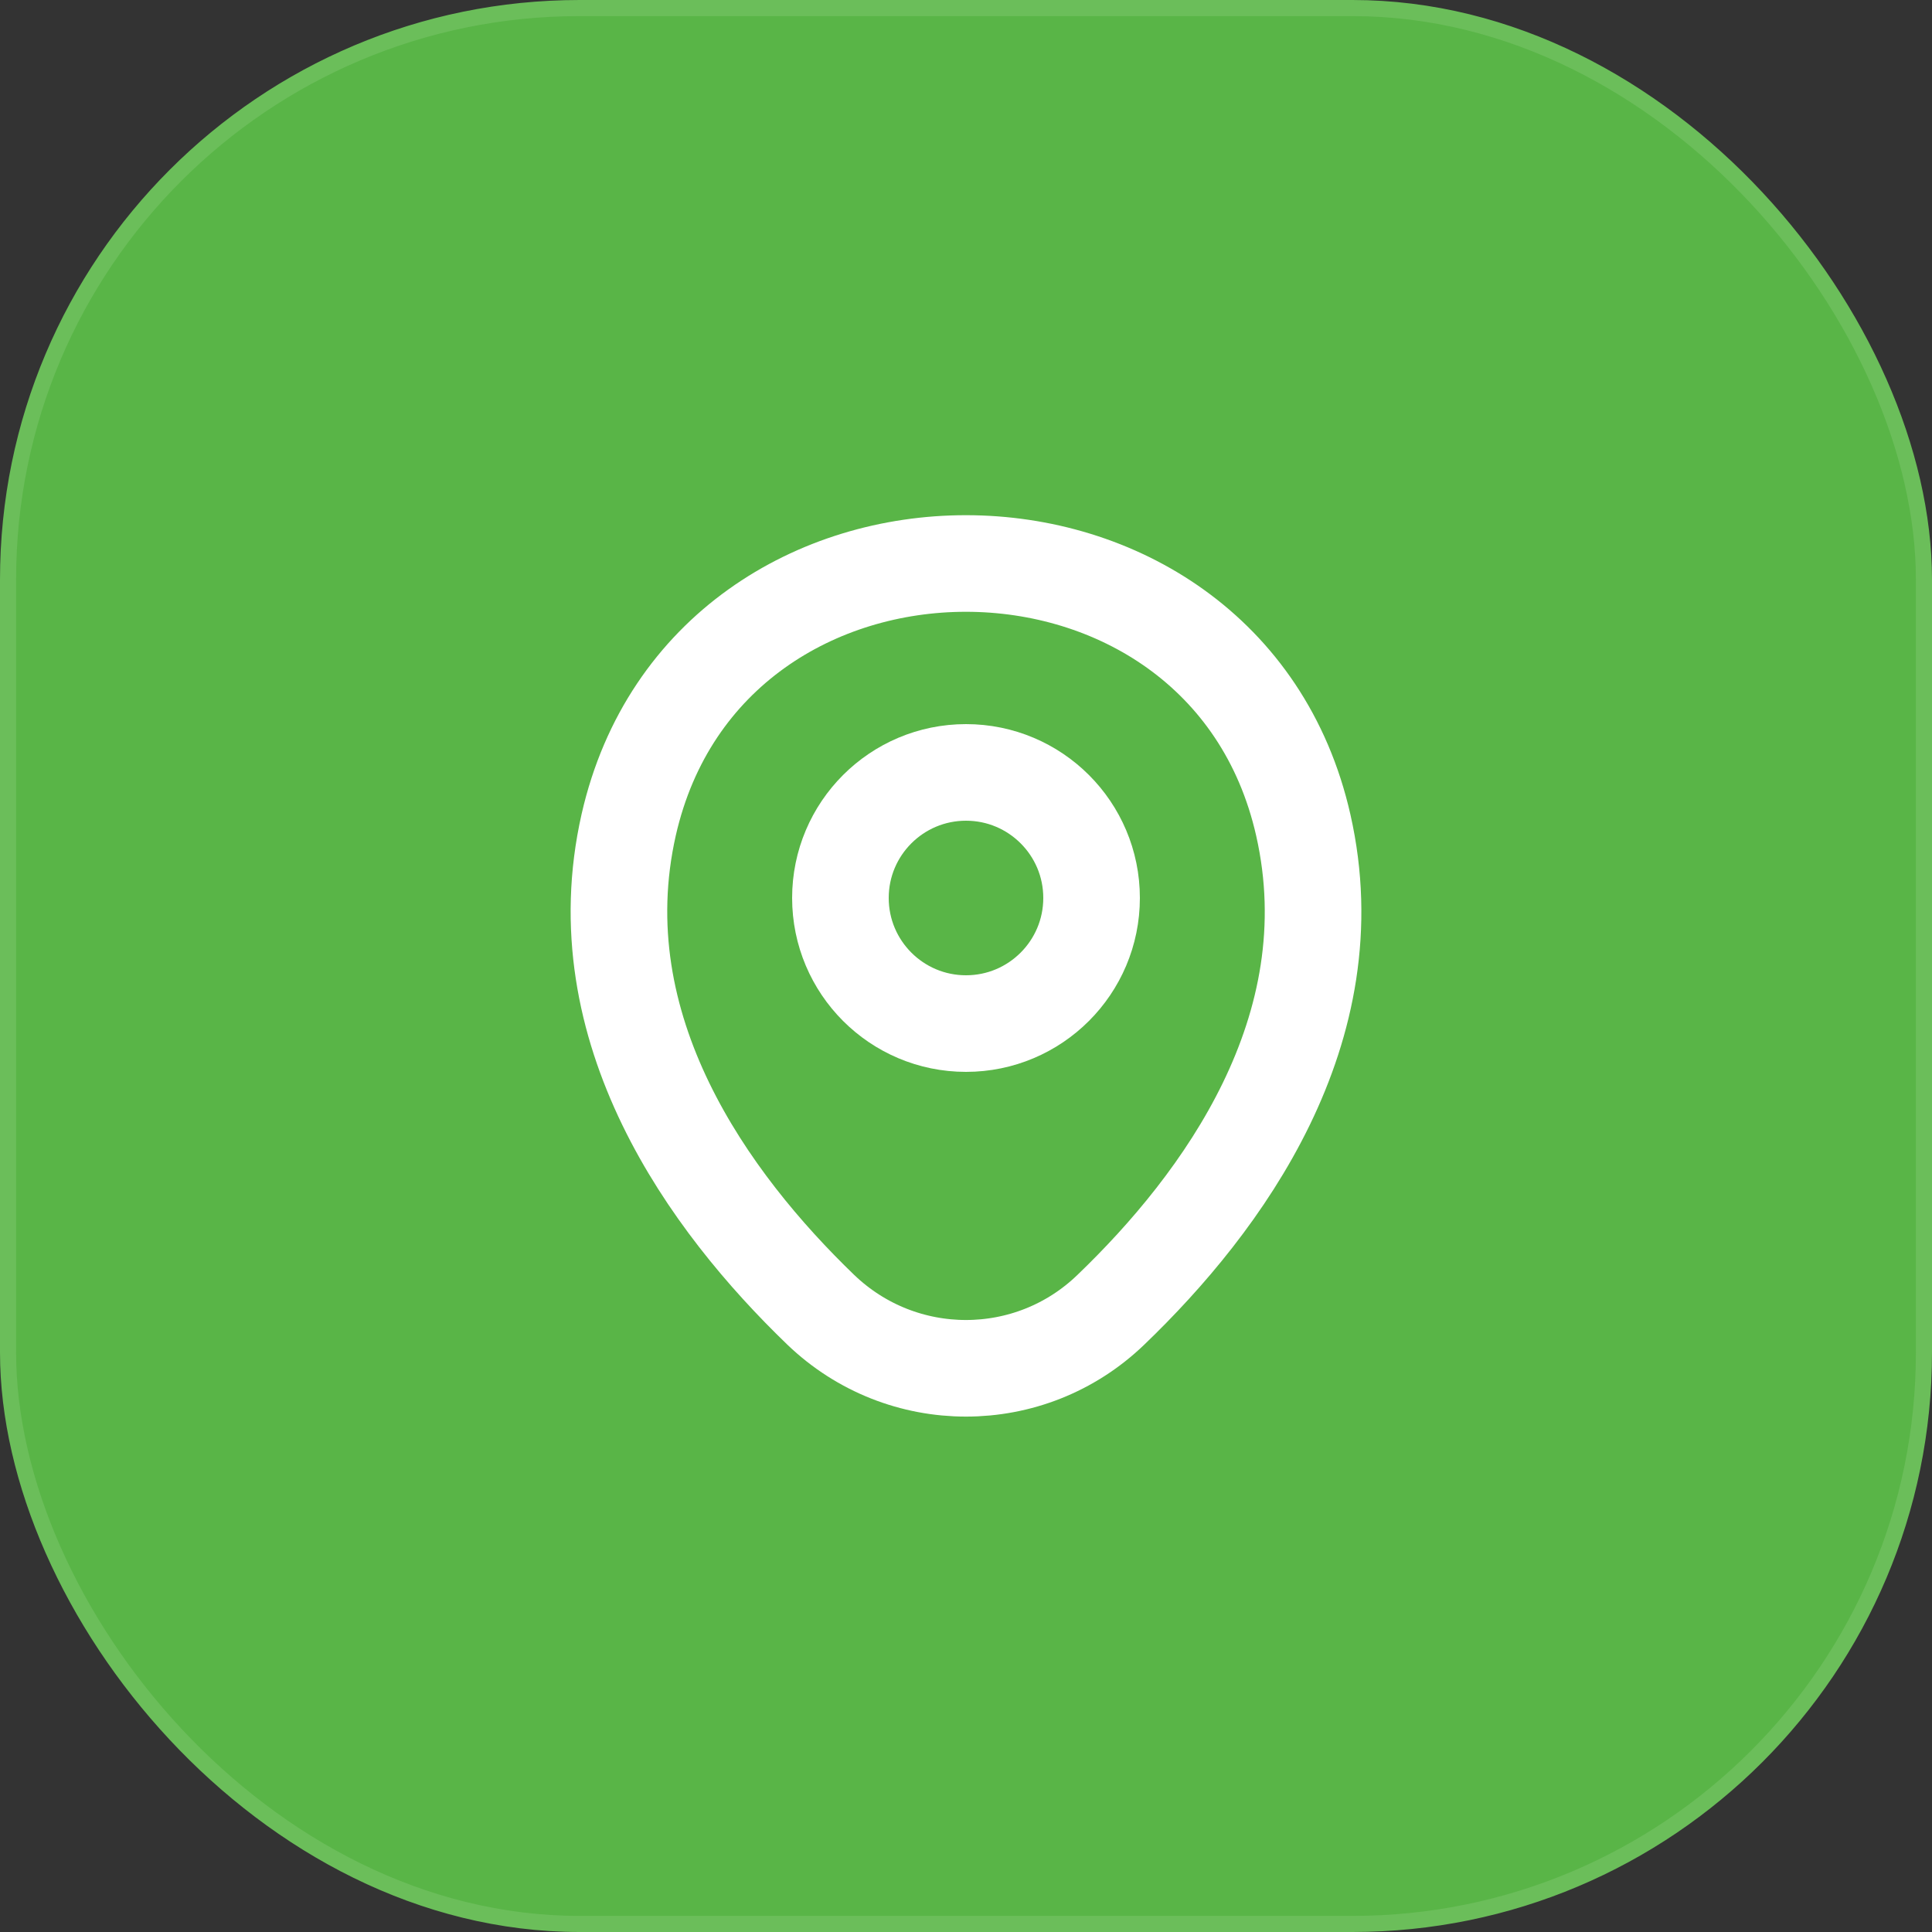 <svg width="60" height="60" viewBox="0 0 60 60" fill="none" xmlns="http://www.w3.org/2000/svg">
<rect x="0" y="0" width="60" height="60" fill="#333333" stroke="none"/>
<rect x="0.25" y="0.25" width="59.5" height="59.5" rx="17.75" fill="#59B547"/>
<rect x="0.25" y="0.25" width="59.5" height="59.5" rx="17.75" stroke="#6BBE5A" stroke-width="0.5"/>
<path d="M30 31.788C32.154 31.788 33.9 30.041 33.9 27.887C33.9 25.734 32.154 23.988 30 23.988C27.846 23.988 26.1 25.734 26.1 27.887C26.1 30.041 27.846 31.788 30 31.788Z" stroke="white" stroke-width="3"/>
<path d="M19.525 25.613C21.988 14.787 38.025 14.8 40.475 25.625C41.913 31.975 37.963 37.35 34.5 40.675C31.988 43.1 28.013 43.1 25.488 40.675C22.038 37.35 18.088 31.962 19.525 25.613Z" stroke="white" stroke-width="3"/>
</svg>
